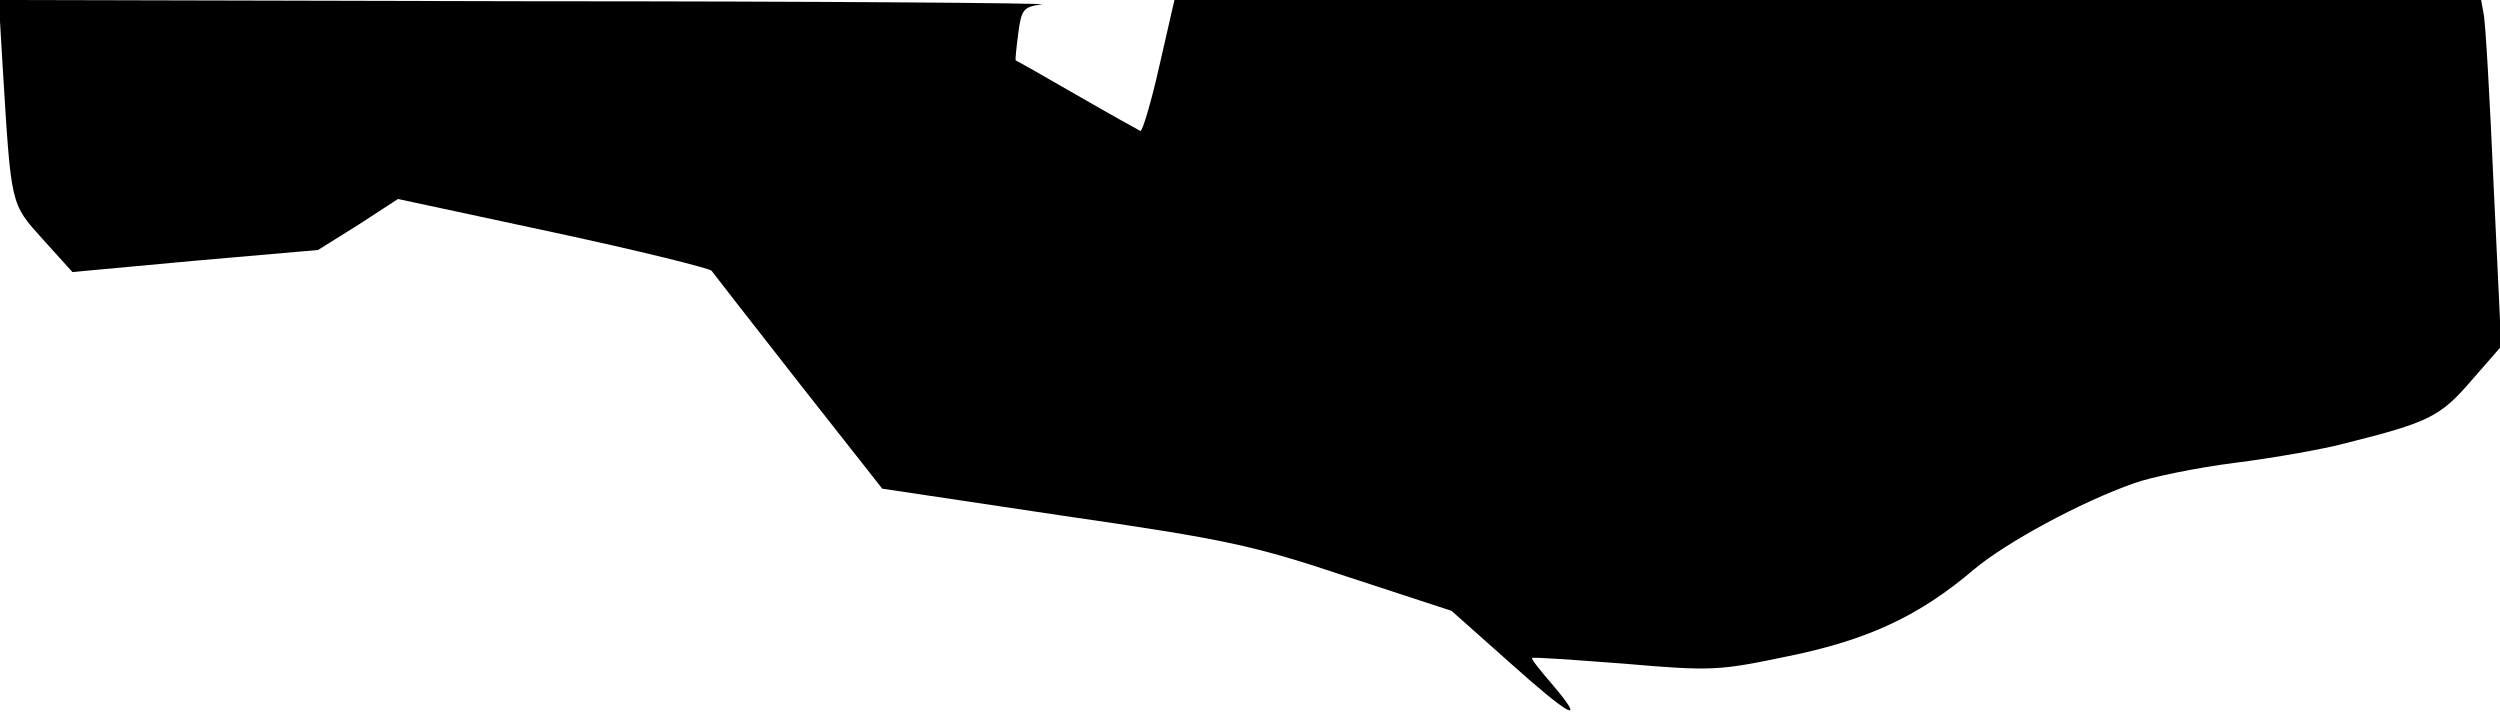 <?xml version="1.0" standalone="no"?>
<!DOCTYPE svg PUBLIC "-//W3C//DTD SVG 20010904//EN"
 "http://www.w3.org/TR/2001/REC-SVG-20010904/DTD/svg10.dtd">
<svg version="1.0" xmlns="http://www.w3.org/2000/svg"
 width="397pt" height="113pt" viewBox="0 0 397 113"
 preserveAspectRatio="xMidYMid meet">
<g transform="translate(0,113) scale(0.1,-0.1)"
fill="#000000" stroke="none">
<path fill="#000000" stroke="none" d="M4 1028 c14 -227 12 -220 64 -278 l47
-52 195 18 195 17 64 40 63 41 247 -53 c135 -29 248 -57 251 -61 3 -4 65 -84
138 -177 l133 -169 287 -43 c262 -38 302 -47 452 -97 l165 -54 90 -80 c98 -88
126 -103 71 -38 -20 23 -35 42 -33 43 1 2 67 -3 147 -9 139 -12 150 -11 260
12 127 26 208 64 295 138 50 42 169 107 255 137 25 9 96 24 159 32 63 8 142
22 175 31 132 33 151 42 200 99 l48 55 -12 253 c-6 138 -13 262 -16 275 l-4
22 -1038 0 -1037 0 -24 -105 c-13 -58 -27 -104 -30 -103 -4 2 -49 27 -101 57
-52 30 -96 55 -97 55 -1 1 1 20 4 43 5 38 8 42 37 46 17 2 -348 5 -812 5
l-844 2 6 -102z"/>
</g>
</svg>
